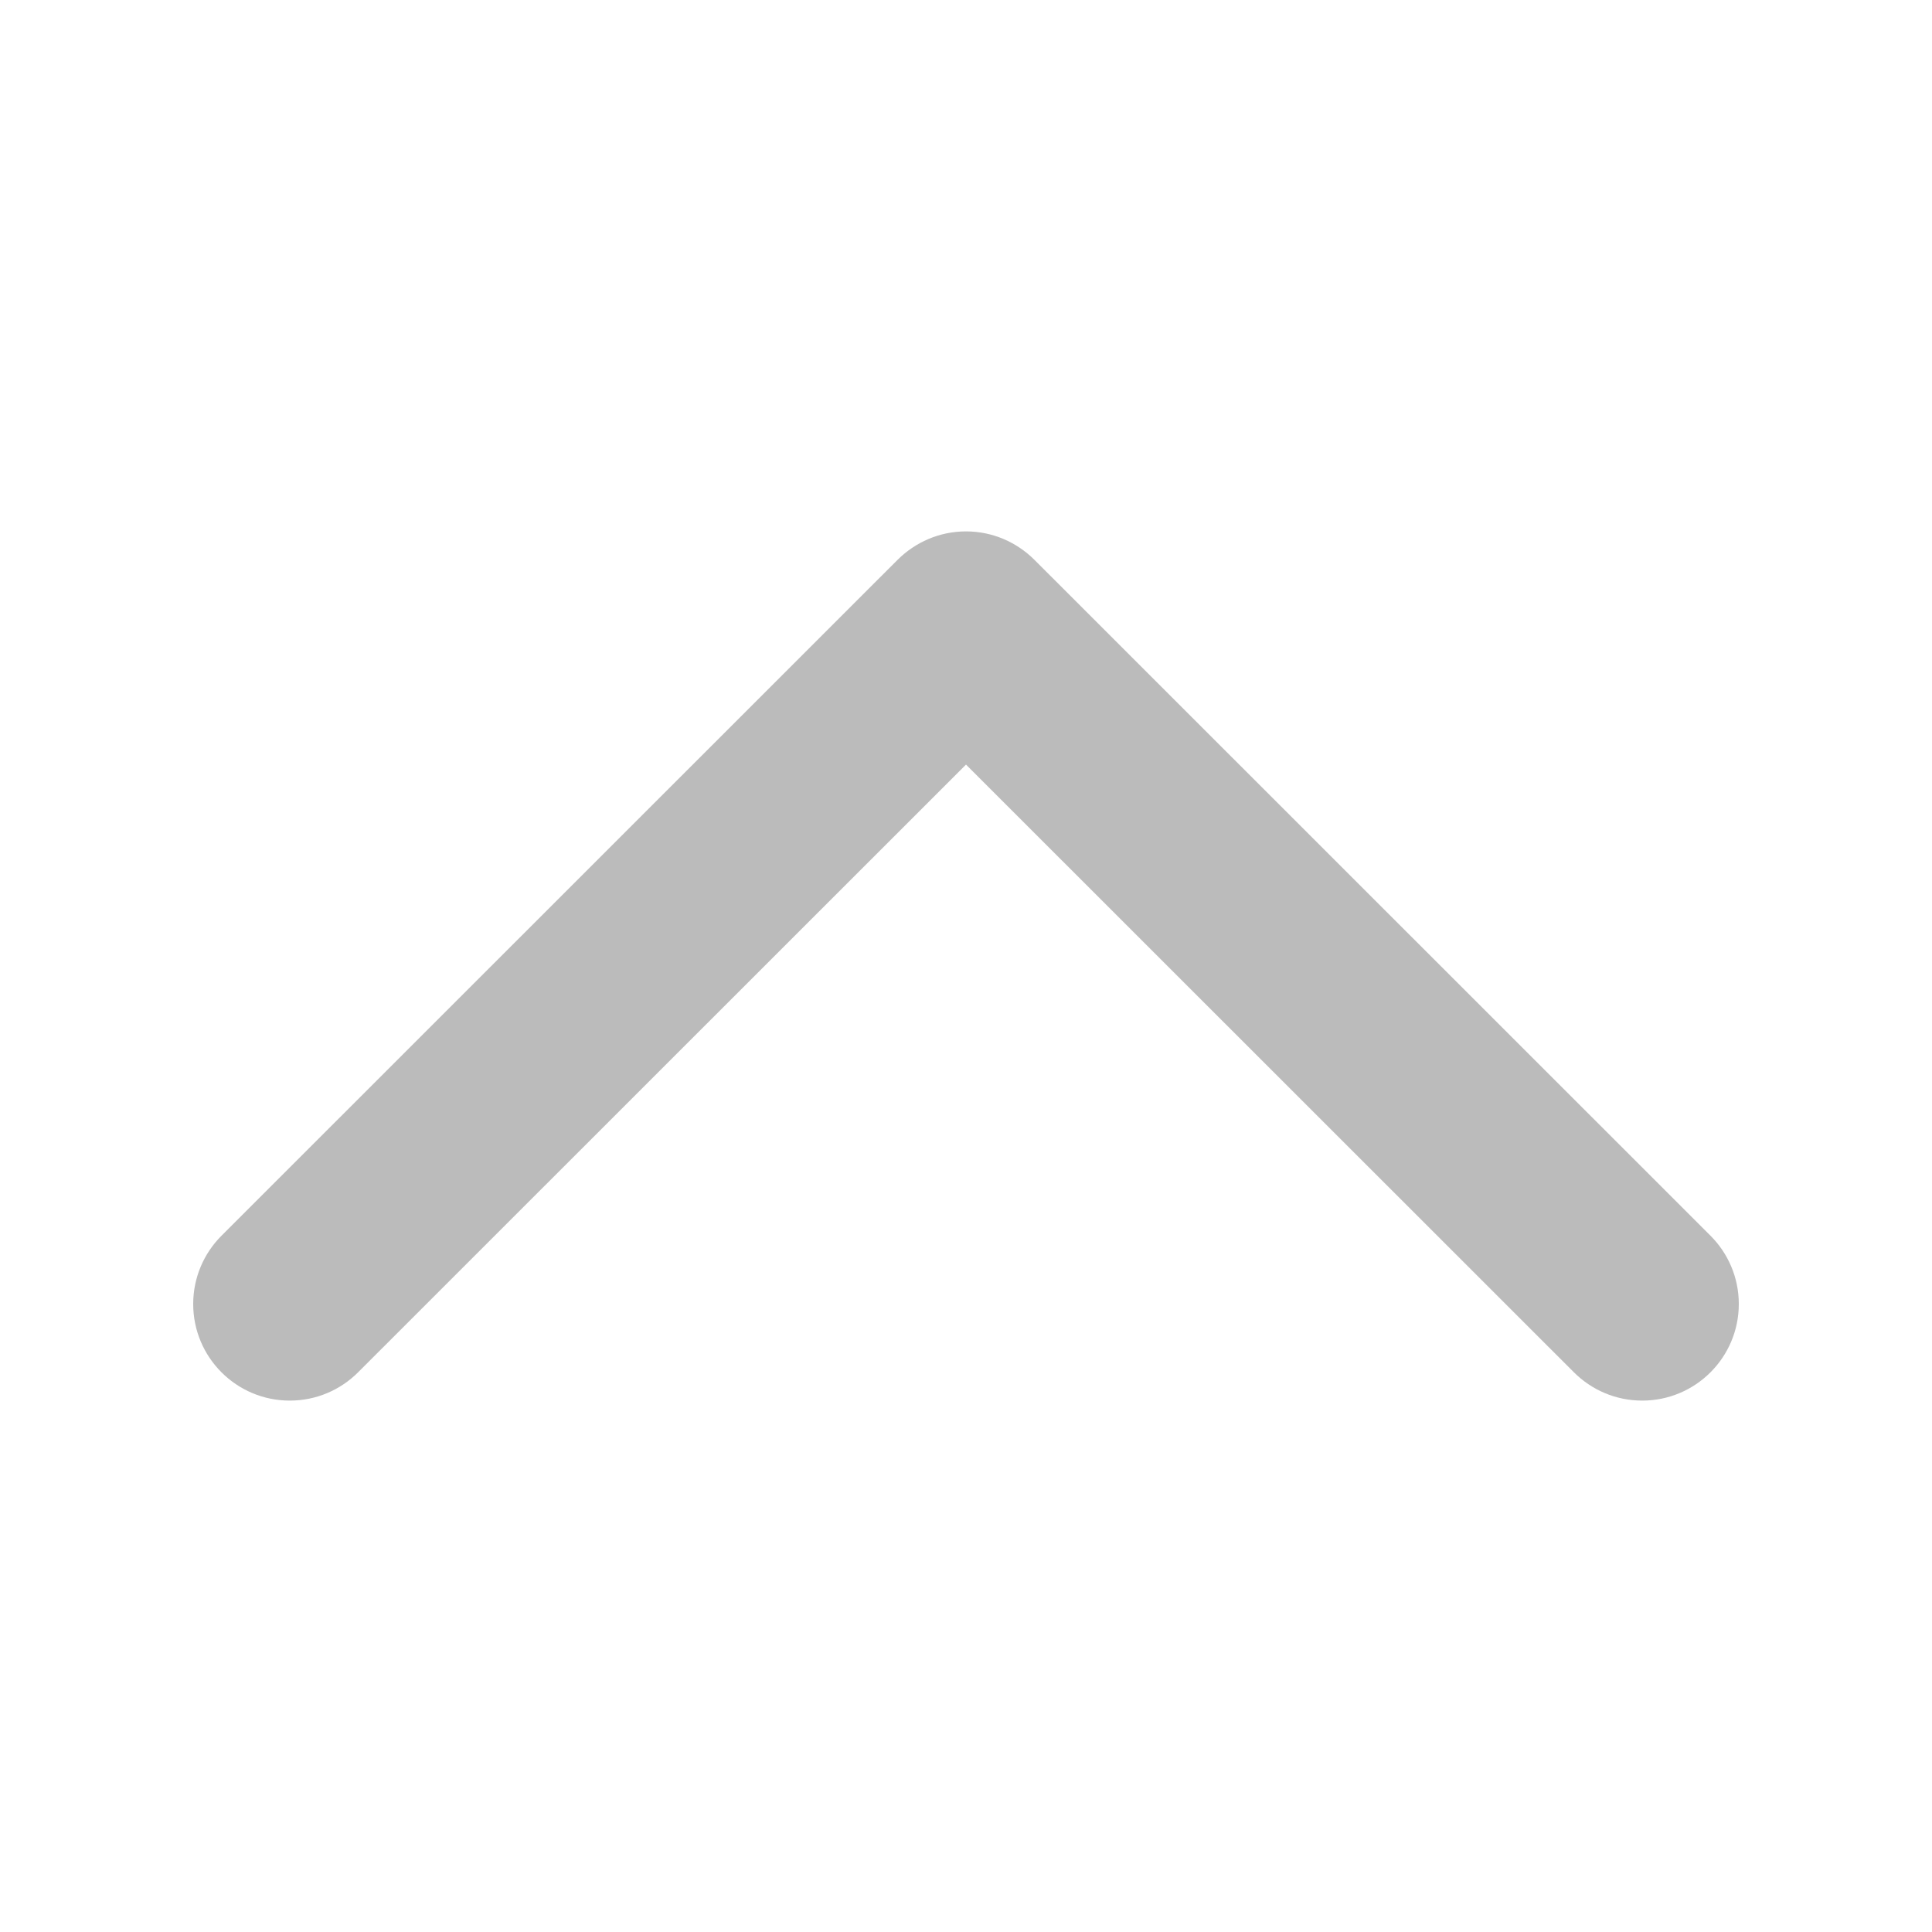<?xml version="1.0" encoding="UTF-8" standalone="no"?>
<svg
   xmlns:dc="http://purl.org/dc/elements/1.1/"
   xmlns:cc="http://creativecommons.org/ns#"
   xmlns:rdf="http://www.w3.org/1999/02/22-rdf-syntax-ns#"
   xmlns:svg="http://www.w3.org/2000/svg"
   xmlns="http://www.w3.org/2000/svg"
   xmlns:sodipodi="http://sodipodi.sourceforge.net/DTD/sodipodi-0.dtd"
   xmlns:inkscape="http://www.inkscape.org/namespaces/inkscape"
   version="1.1"
   width="100"
   height="100"
   viewBox="0 0 100 100"
   id="svg3"
   sodipodi:docname="quickmenu_arrow-up.svg"
   inkscape:version="0.92.1 r15371">
  <defs
     id="defs7" />
  <sodipodi:namedview
     pagecolor="#ffffff"
     bordercolor="#666666"
     borderopacity="1"
     objecttolerance="10"
     gridtolerance="10"
     guidetolerance="10"
     inkscape:pageopacity="0"
     inkscape:pageshadow="2"
     inkscape:window-width="1920"
     inkscape:window-height="932"
     id="namedview5"
     showgrid="false"
     inkscape:zoom="2.8284271"
     inkscape:cx="-27.716876"
     inkscape:cy="-14.165629"
     inkscape:window-x="0"
     inkscape:window-y="27"
     inkscape:window-maximized="1"
     inkscape:current-layer="svg3" />
  <path
     id="select-haut"
     d="m 11.465,63.96 35,-34.99 c 0,0 0,0 0,0 0.905,-0.9 2.155,-1.465 3.535,-1.465 1.38,0 2.63,0.565 3.535,1.465 0,0 0,0 0,0 l 35,34.99 c 0,0 0,0 0,0 0.905,0.905 1.465,2.155 1.465,3.535 0,2.76 -2.24,5 -5,5 -1.38,0 -2.63,-0.56 -3.535,-1.465 0,0 0,0 0,0 L 50,39.575 18.535,71.03 c 0,0 0,0 0,0 -0.905,0.905 -2.155,1.465 -3.535,1.465 -2.765,0 -5,-2.24 -5,-5 0,-1.38 0.56,-2.63 1.465,-3.535 0,0 0,0 0,0 z"
     inkscape:connector-curvature="0"
     style="fill:#bbbbbb;stroke-width:5" />
</svg>
